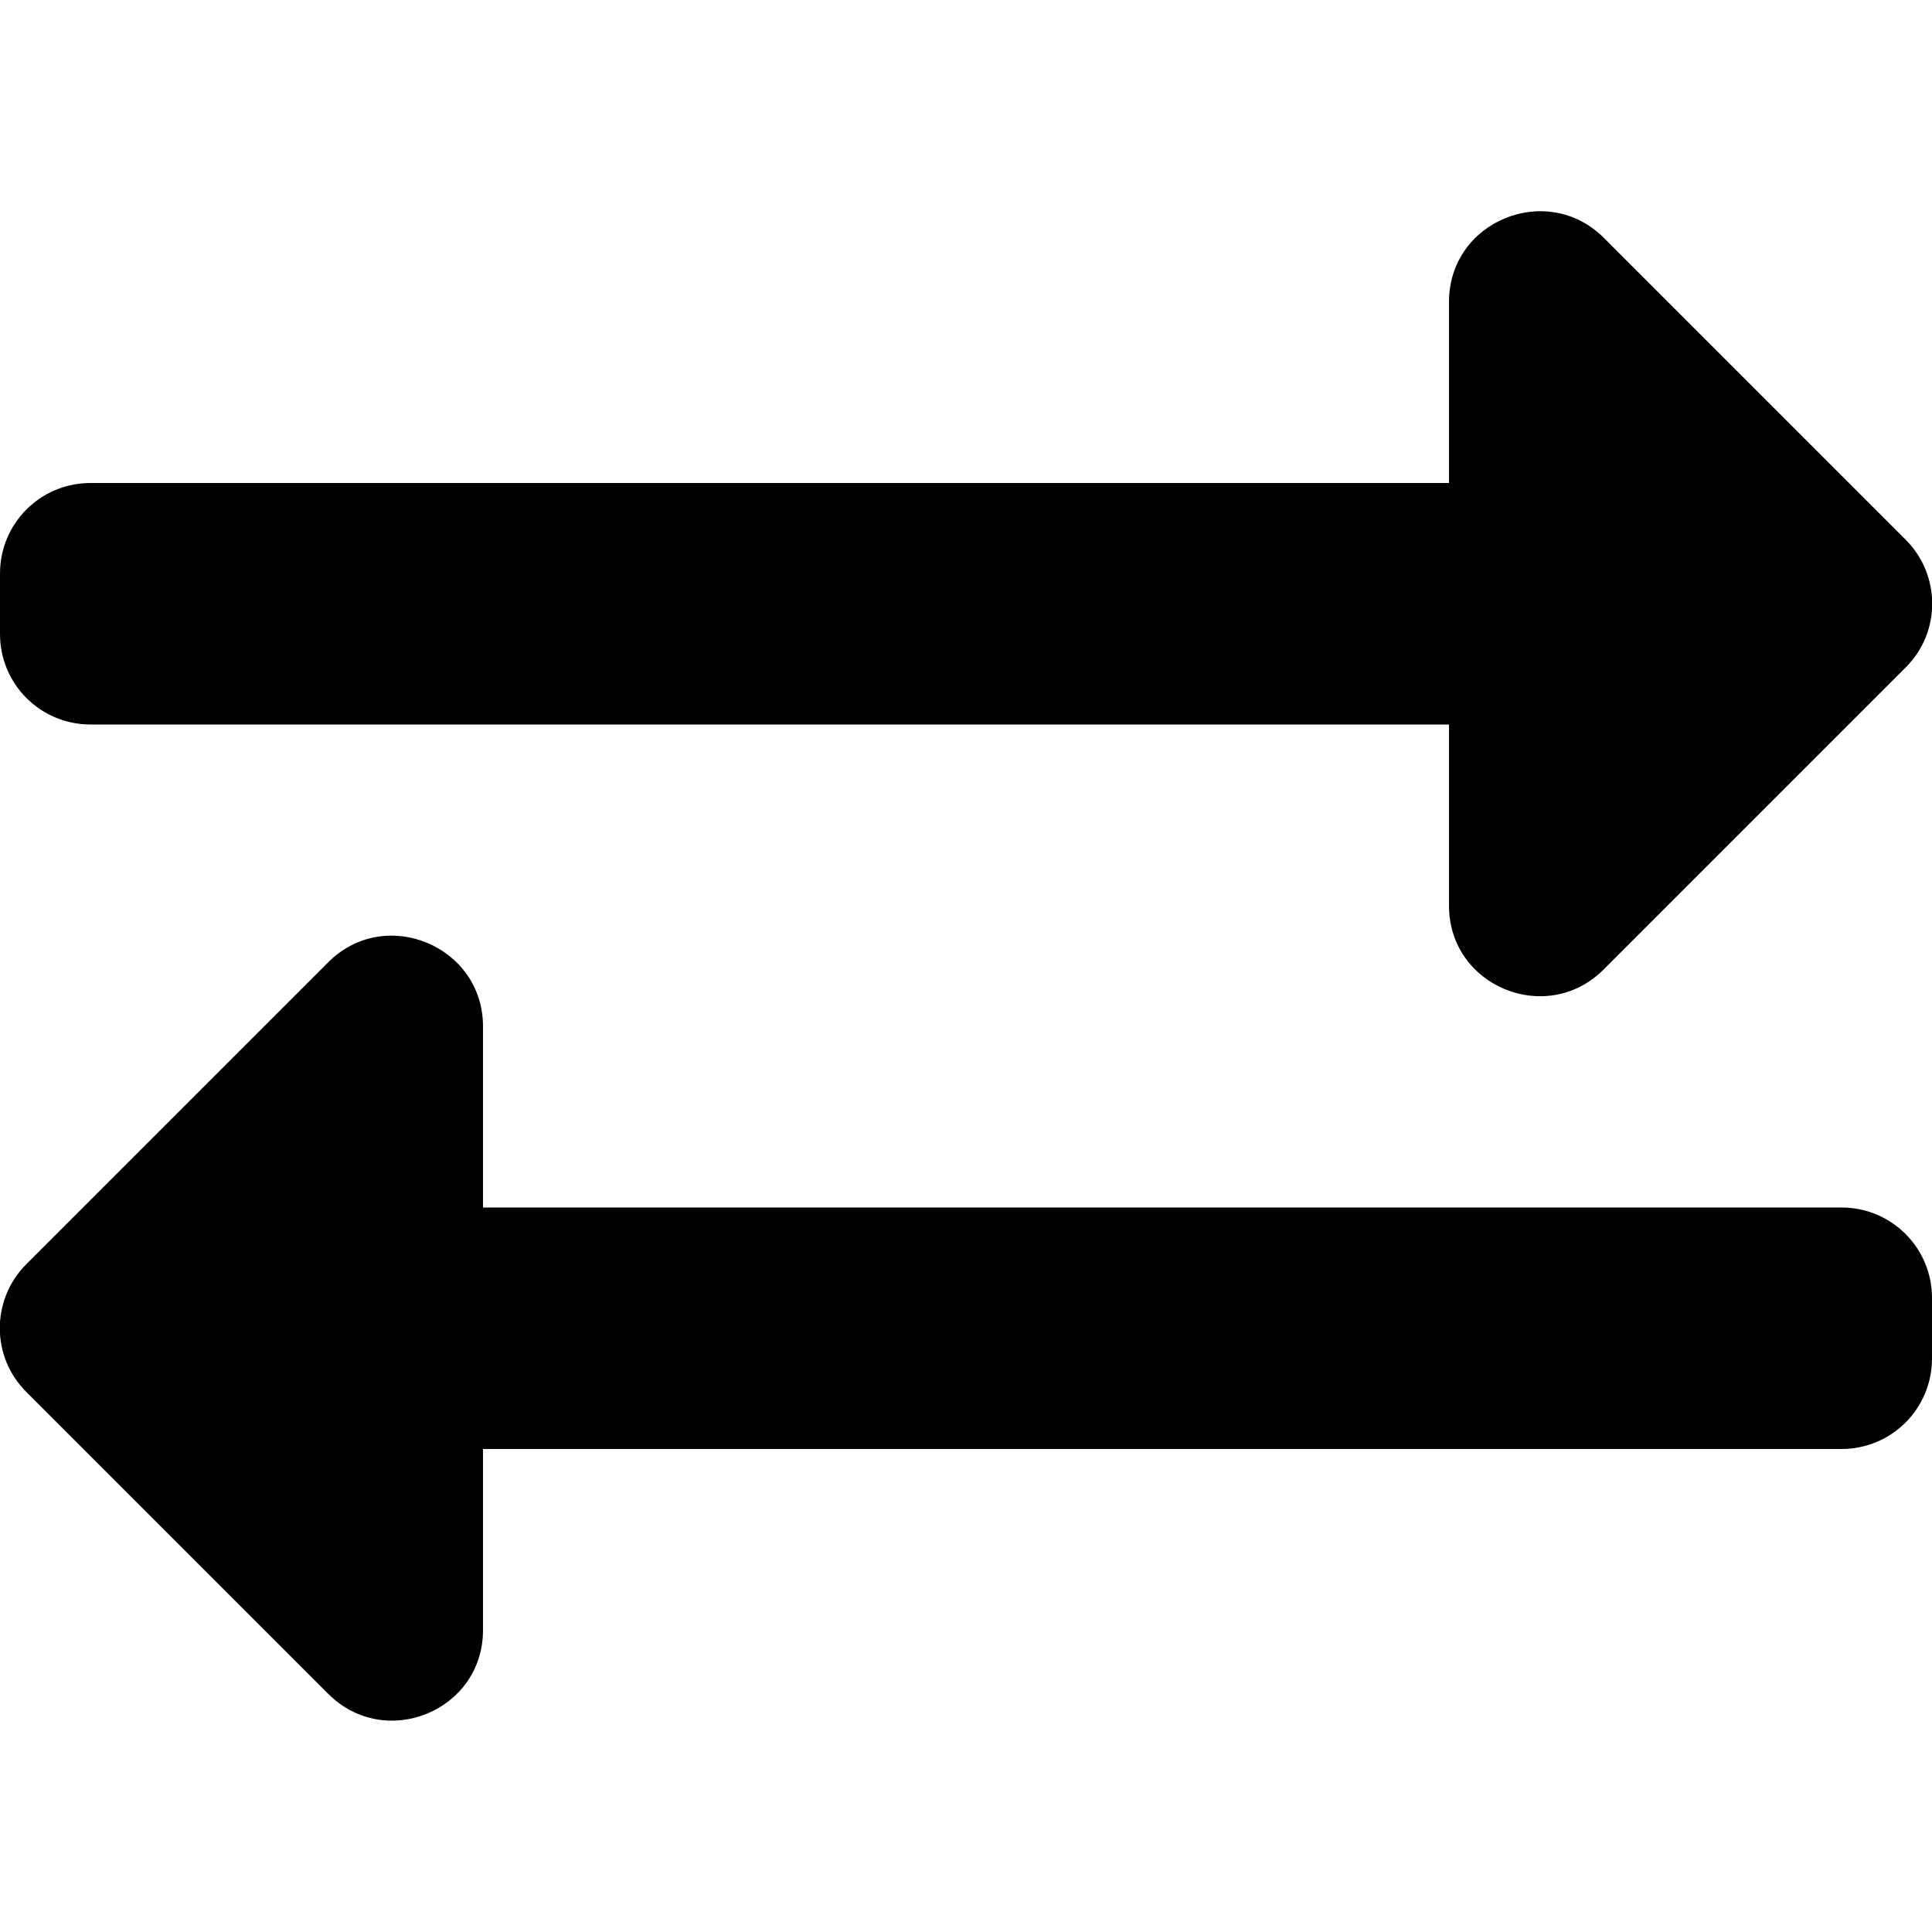 <svg xmlns="http://www.w3.org/2000/svg" viewBox="0 0 512 512"><!--!Font Awesome Free 6.7.2 by @fontawesome - https://fontawesome.com License - https://fontawesome.com/license/free Copyright 2025 Fonticons, Inc.--><path d="M0 168v-16c0-13.3 10.7-24 24-24h360V80c0-21.4 25.9-32 41-17l80 80c9.4 9.4 9.4 24.6 0 33.9l-80 80C410 272 384 261.5 384 240v-48H24c-13.3 0-24-10.7-24-24zm488 152H128v-48c0-21.3-25.9-32.1-41-17l-80 80c-9.4 9.4-9.4 24.6 0 33.9l80 80C102.1 464 128 453.4 128 432v-48h360c13.3 0 24-10.7 24-24v-16c0-13.3-10.7-24-24-24z"/></svg>